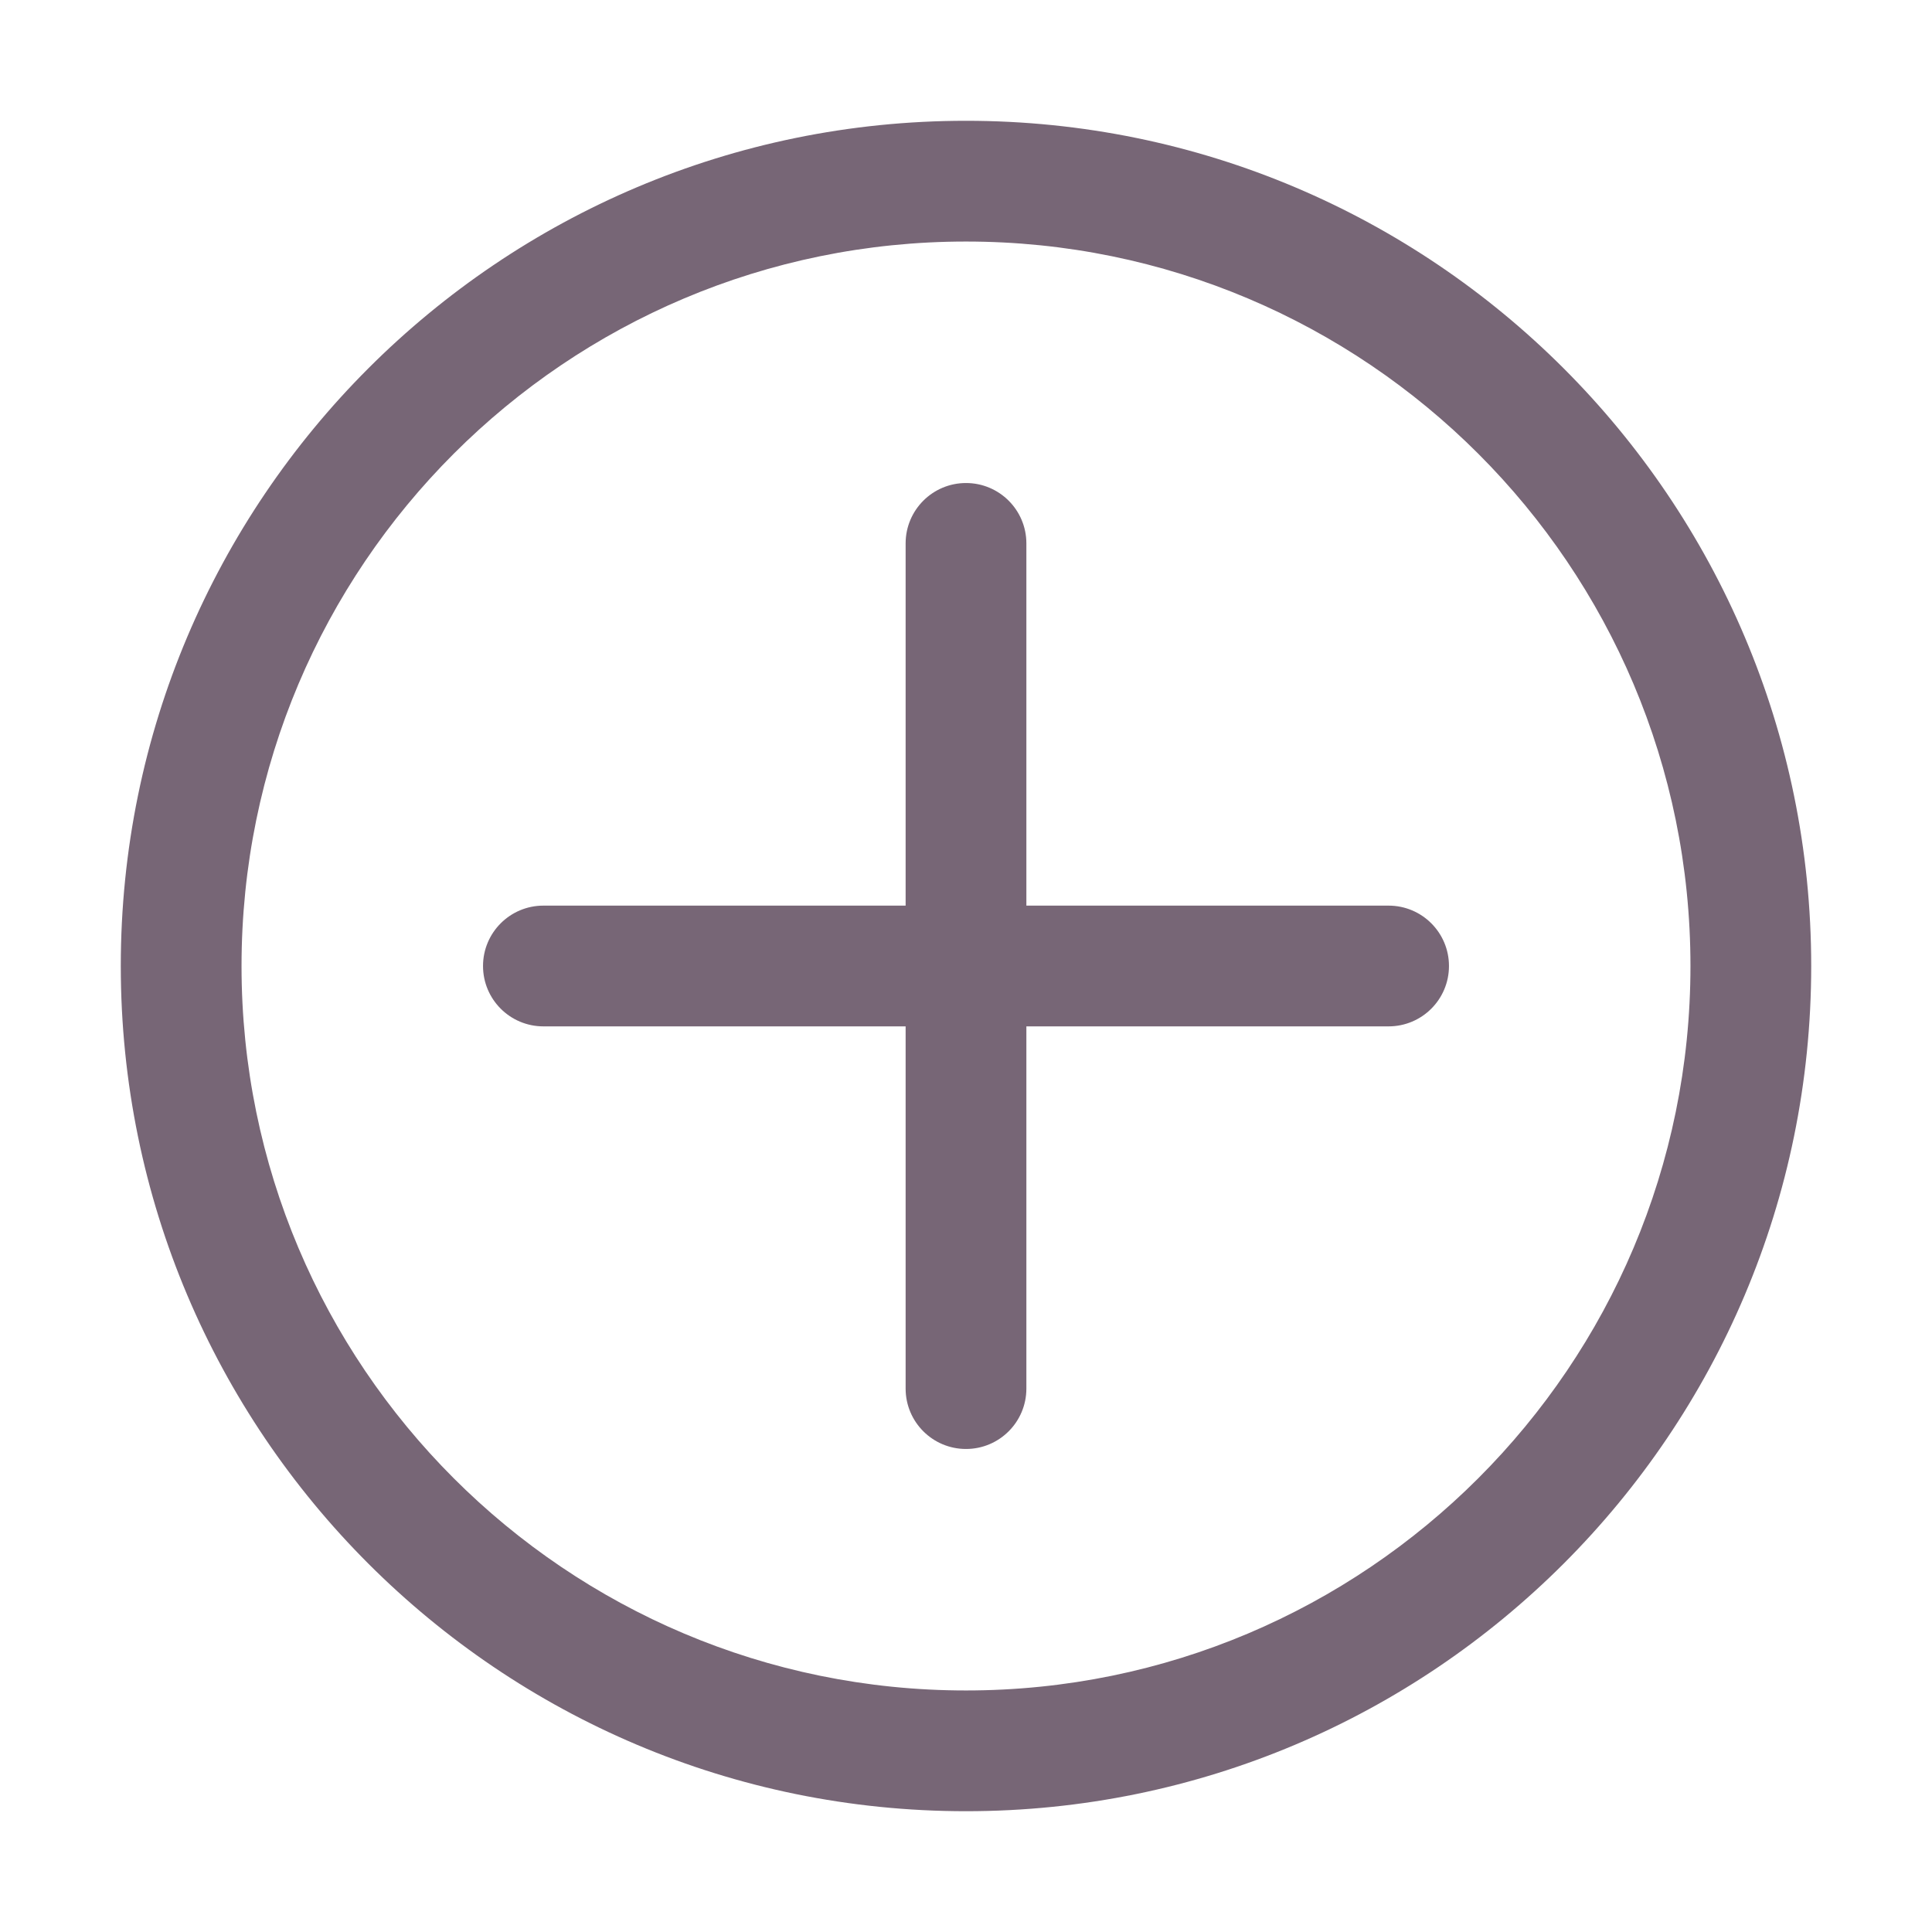 <?xml version="1.0" standalone="no"?><!DOCTYPE svg PUBLIC "-//W3C//DTD SVG 1.1//EN" "http://www.w3.org/Graphics/SVG/1.1/DTD/svg11.dtd"><svg class="icon" width="200px" height="200.00px" viewBox="0 0 1024 1024" version="1.1" xmlns="http://www.w3.org/2000/svg"><path fill="#7766769|-1,7766770|-1,7766771|-1,7766772|-1,7766773|-1,7766774|-1,7766775|-1,7766776|-1,7766777|-1,7766778|-1,7766779|-1,7766780|-1,7766781|-1,7766782|-1,7766783|-1,7766784|-1,7766785|-1,7766786|-1,7766787|-1,7766788|-1" d="M543.999 480.001h191.991c17.672 0 31.999 14.326 31.999 31.999s-14.326 31.999-31.999 31.999H543.999v191.991c0 17.672-14.326 31.999-31.999 31.999s-31.999-14.326-31.999-31.999V543.999H288.011c-17.672 0-31.999-14.326-31.999-31.999s14.326-31.999 31.999-31.999h191.991V288.011c0-17.672 14.326-31.999 31.999-31.999s31.999 14.326 31.999 31.999v191.991z m-415.98 31.999c0 212.063 171.919 383.981 383.981 383.981s383.981-171.919 383.981-383.981S724.062 128.019 512 128.019 128.019 299.937 128.019 512z m-63.998 0c0-247.407 200.572-447.979 447.979-447.979S959.978 264.593 959.978 512 759.406 959.978 512 959.978 64.021 759.406 64.021 512z" /></svg>